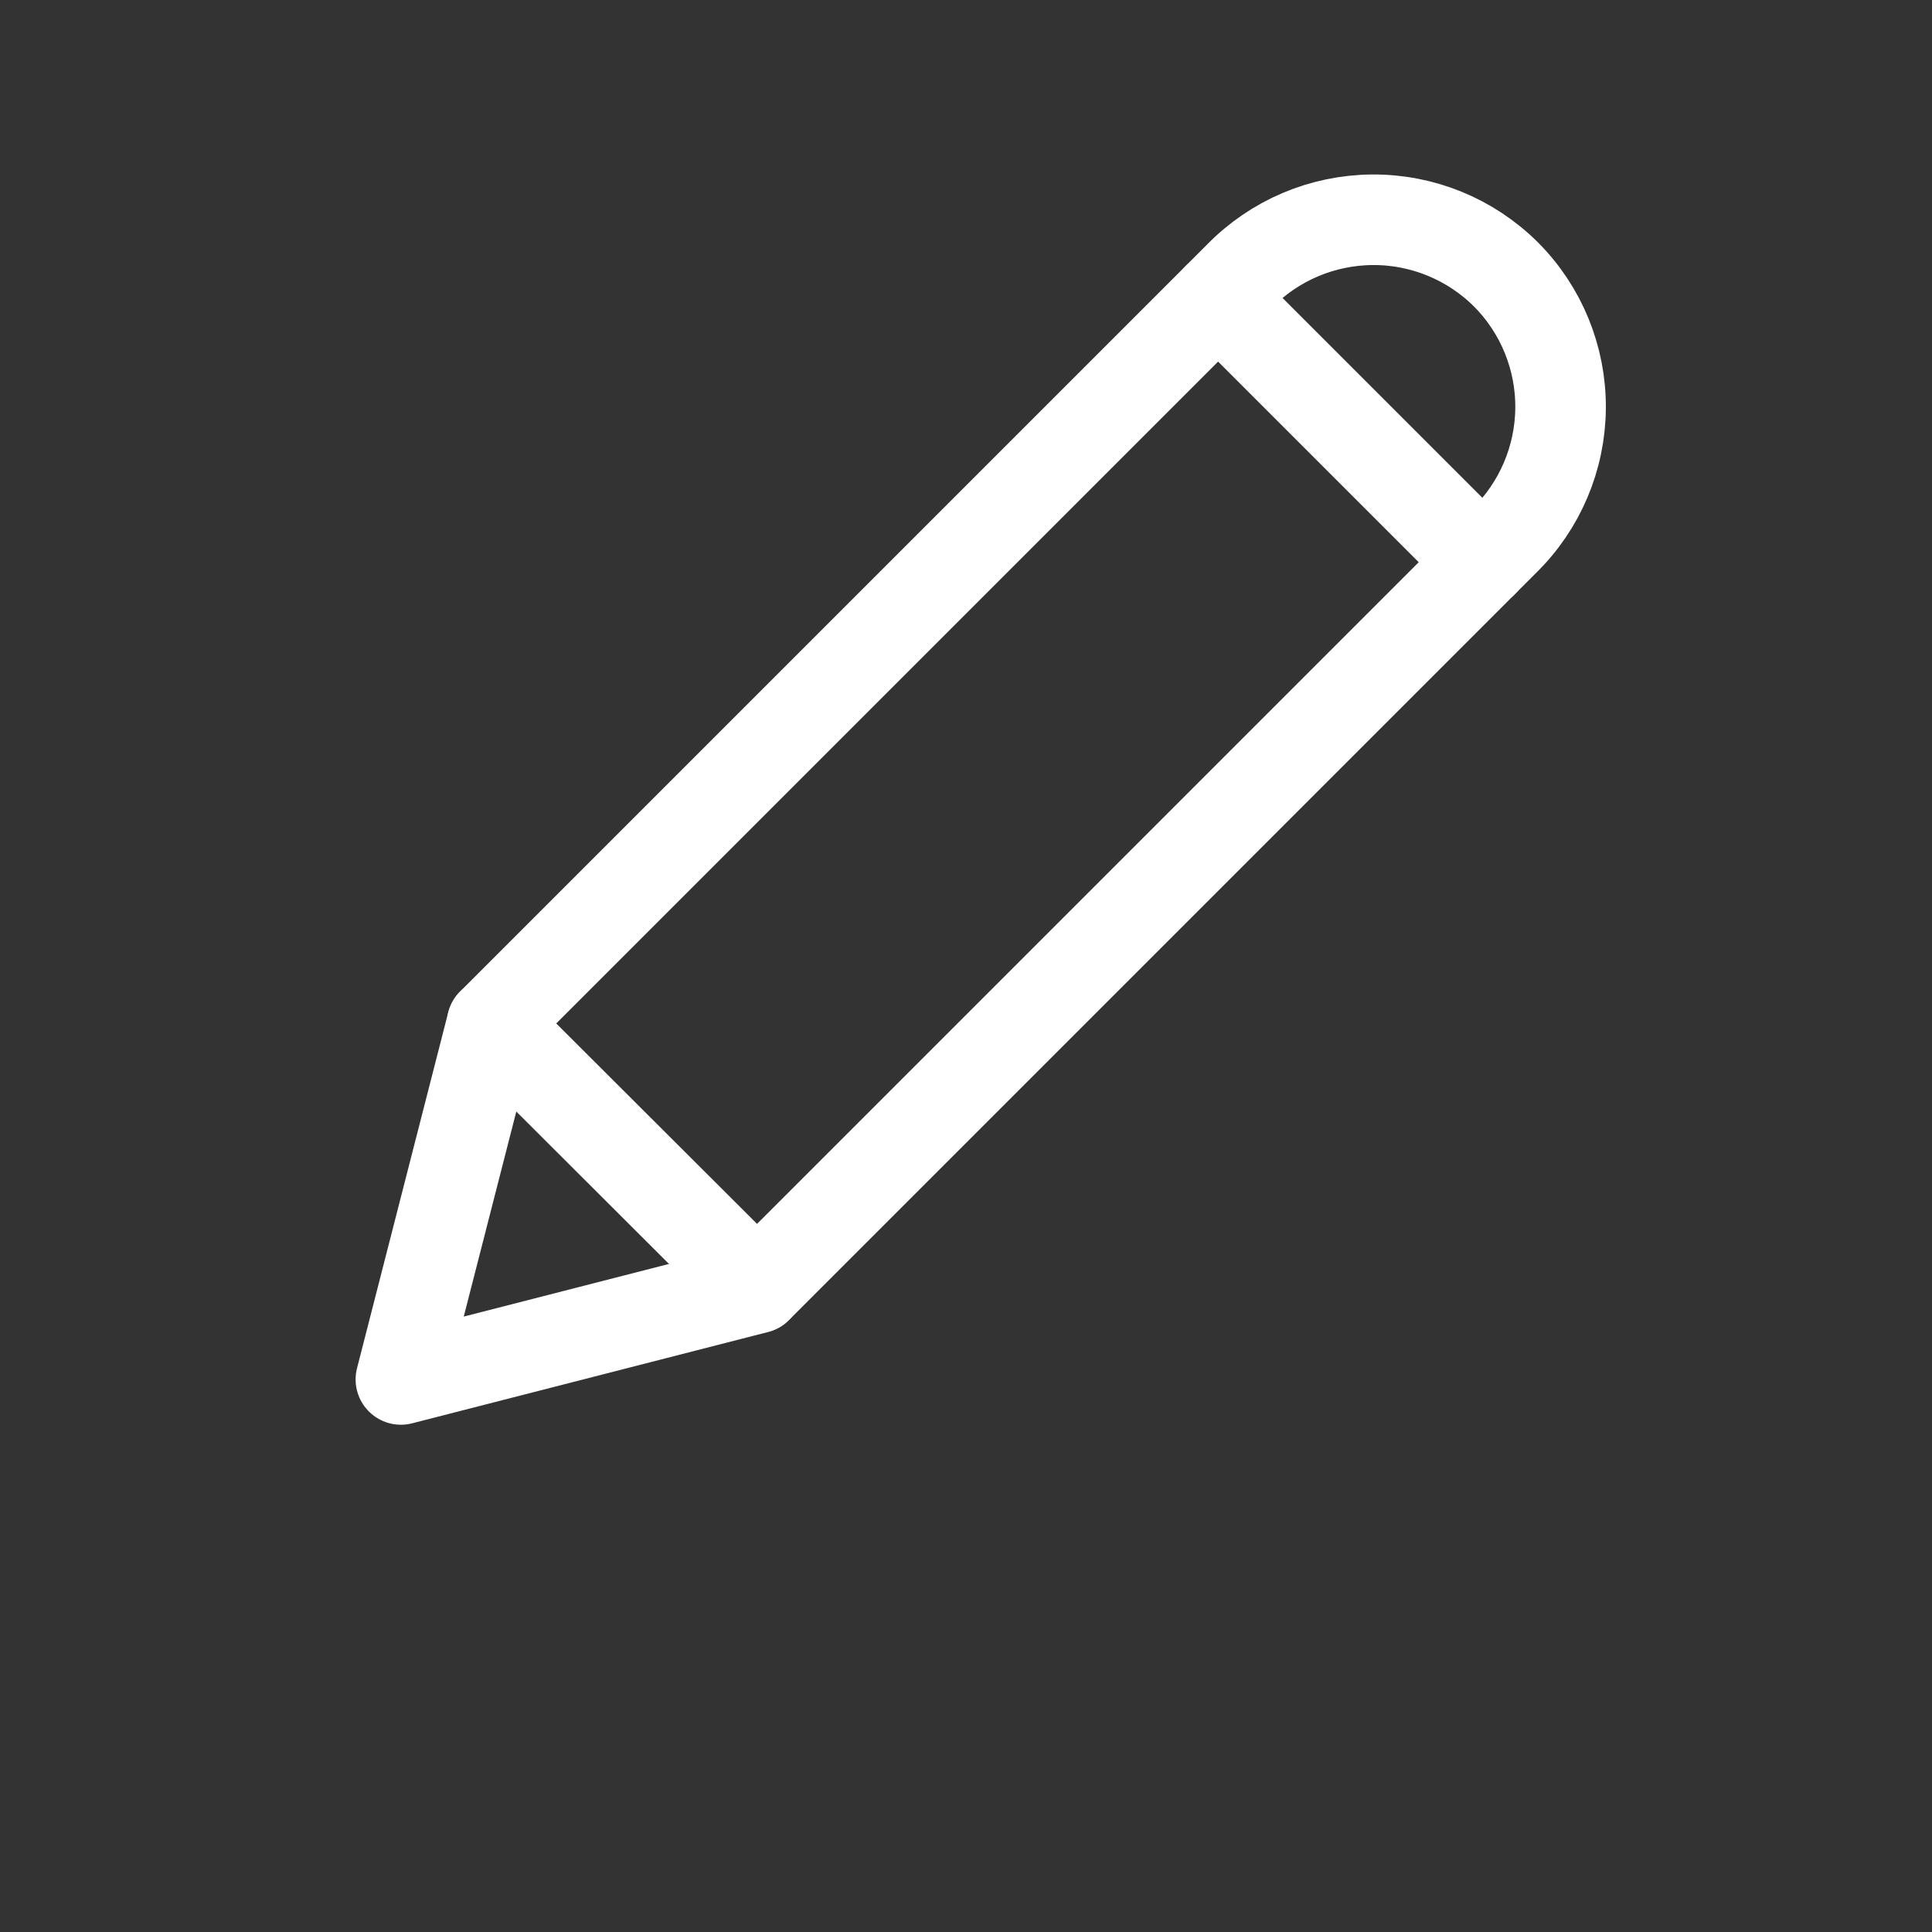 <svg version="1.1" xmlns="http://www.w3.org/2000/svg" xmlns:xlink="http://www.w3.org/1999/xlink"
     viewBox="0 0 32 32" width="32px" height="32px">
  <rect x="0" y="0" width="32" height="32" fill="#333333" stroke="none"/>
  <g stroke="#FFFFFF" stroke-linecap="round" stroke-linejoin="round" stroke-width="1.5" fill="none"
     fill-rule="evenodd" transform="translate(6, 3)">
    <path
      d="M18.943,1.545 C18.355,0.96 17.559,0.634 16.73,0.64 C15.901,0.646 15.109,0.982 14.529,1.575 L2.151,13.953 L0.64,19.848 L6.535,18.336 L18.913,5.958 C19.506,5.379 19.842,4.586 19.848,3.758 C19.854,2.929 19.528,2.132 18.943,1.545 Z"></path>
    <line x1="14.176" y1="1.929" x2="18.559" y2="6.312"></line>
    <line x1="2.152" y1="13.952" x2="6.539" y2="18.331"></line>
  </g>
</svg>
